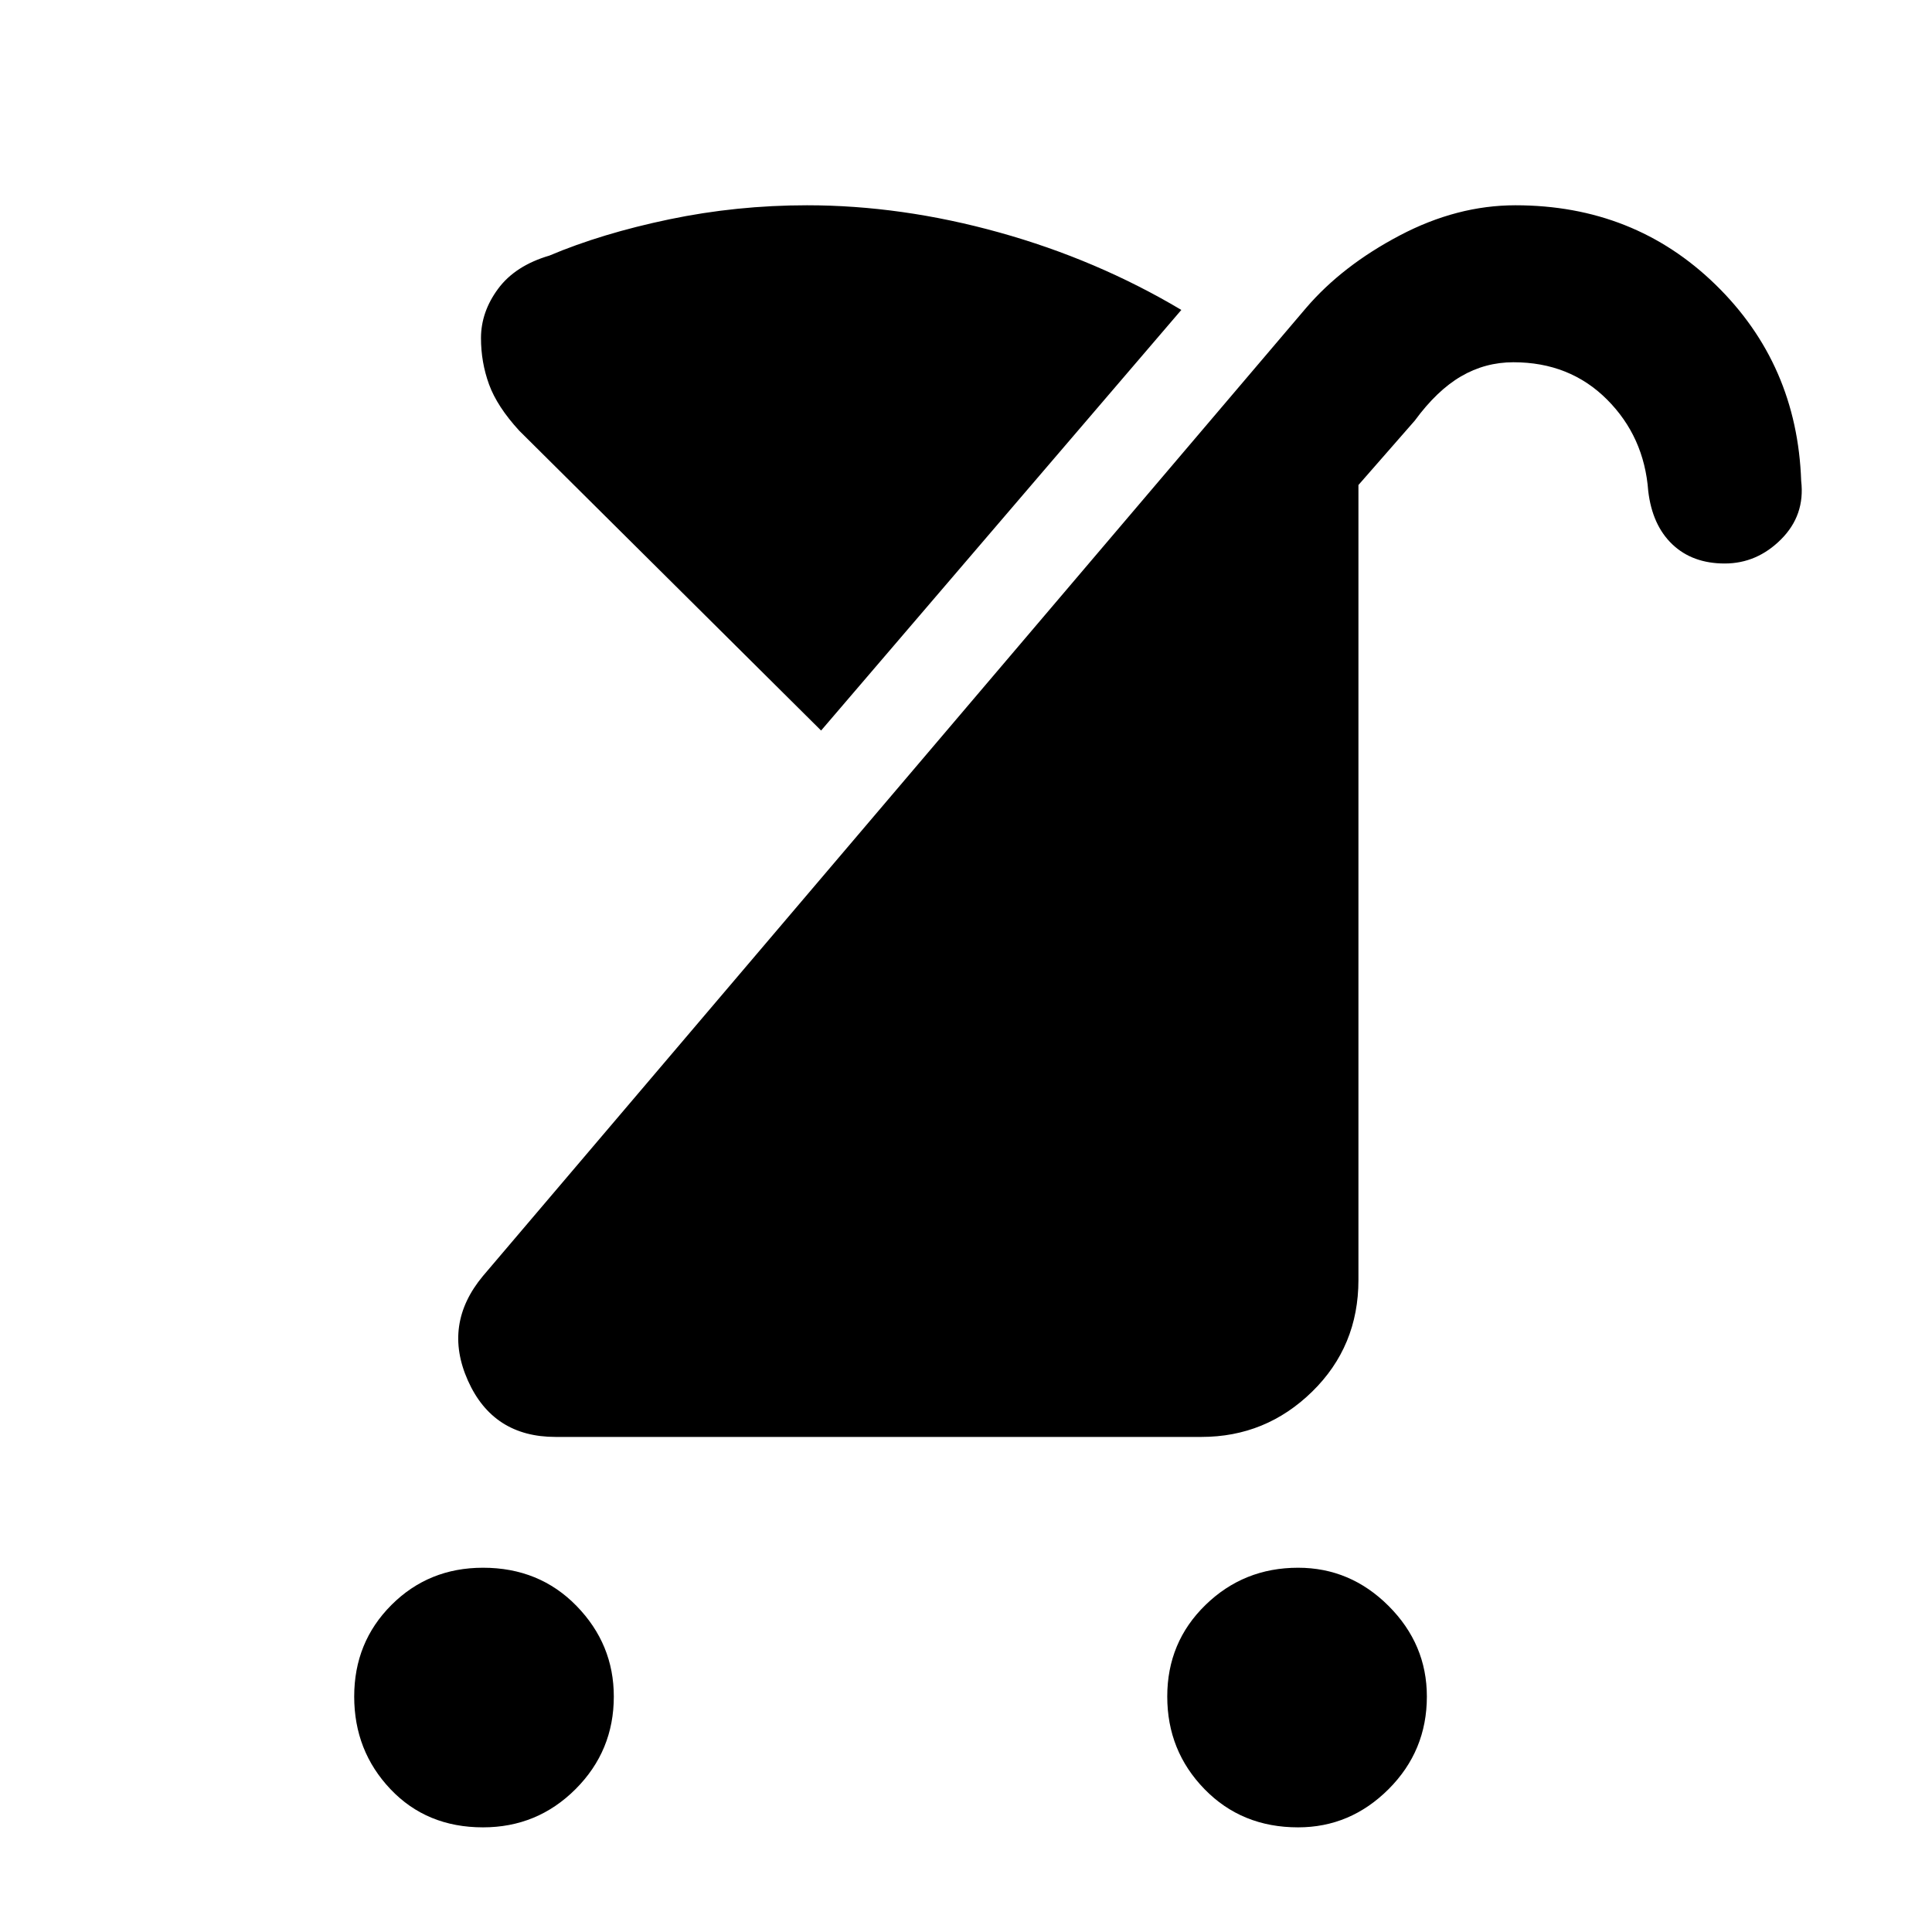 <svg xmlns="http://www.w3.org/2000/svg" height="48" width="48"><path d="M32.25 45.4Q30.85 45.4 29.925 44.45Q29 43.5 29 42.15Q29 40.8 29.95 39.875Q30.9 38.95 32.25 38.95Q33.55 38.95 34.5 39.9Q35.45 40.85 35.45 42.15Q35.45 43.5 34.5 44.45Q33.55 45.4 32.25 45.4ZM12 45.4Q10.6 45.4 9.7 44.45Q8.8 43.5 8.8 42.15Q8.8 40.8 9.725 39.875Q10.65 38.95 12 38.95Q13.4 38.95 14.325 39.9Q15.25 40.85 15.25 42.15Q15.25 43.5 14.3 44.45Q13.35 45.4 12 45.4ZM13.8 35.7Q12.25 35.7 11.625 34.3Q11 32.9 12 31.7L32.45 7.65Q33.35 6.6 34.775 5.85Q36.2 5.1 37.65 5.1Q40.6 5.1 42.625 7.075Q44.65 9.05 44.75 11.95Q44.85 12.8 44.25 13.4Q43.65 14 42.85 14Q42.05 14 41.55 13.525Q41.05 13.05 40.95 12.2Q40.85 10.85 39.925 9.925Q39 9 37.6 9Q36.9 9 36.3 9.35Q35.7 9.7 35.15 10.45L33.75 12.05V31.8Q33.75 33.45 32.6 34.575Q31.45 35.7 29.85 35.7ZM20.4 18.15 12.9 10.7Q12.35 10.1 12.15 9.55Q11.95 9 11.95 8.4Q11.95 7.75 12.375 7.175Q12.8 6.6 13.65 6.35Q14.95 5.8 16.625 5.45Q18.3 5.1 20.05 5.1Q22.4 5.1 24.825 5.775Q27.25 6.45 29.35 7.7Z"/></svg>